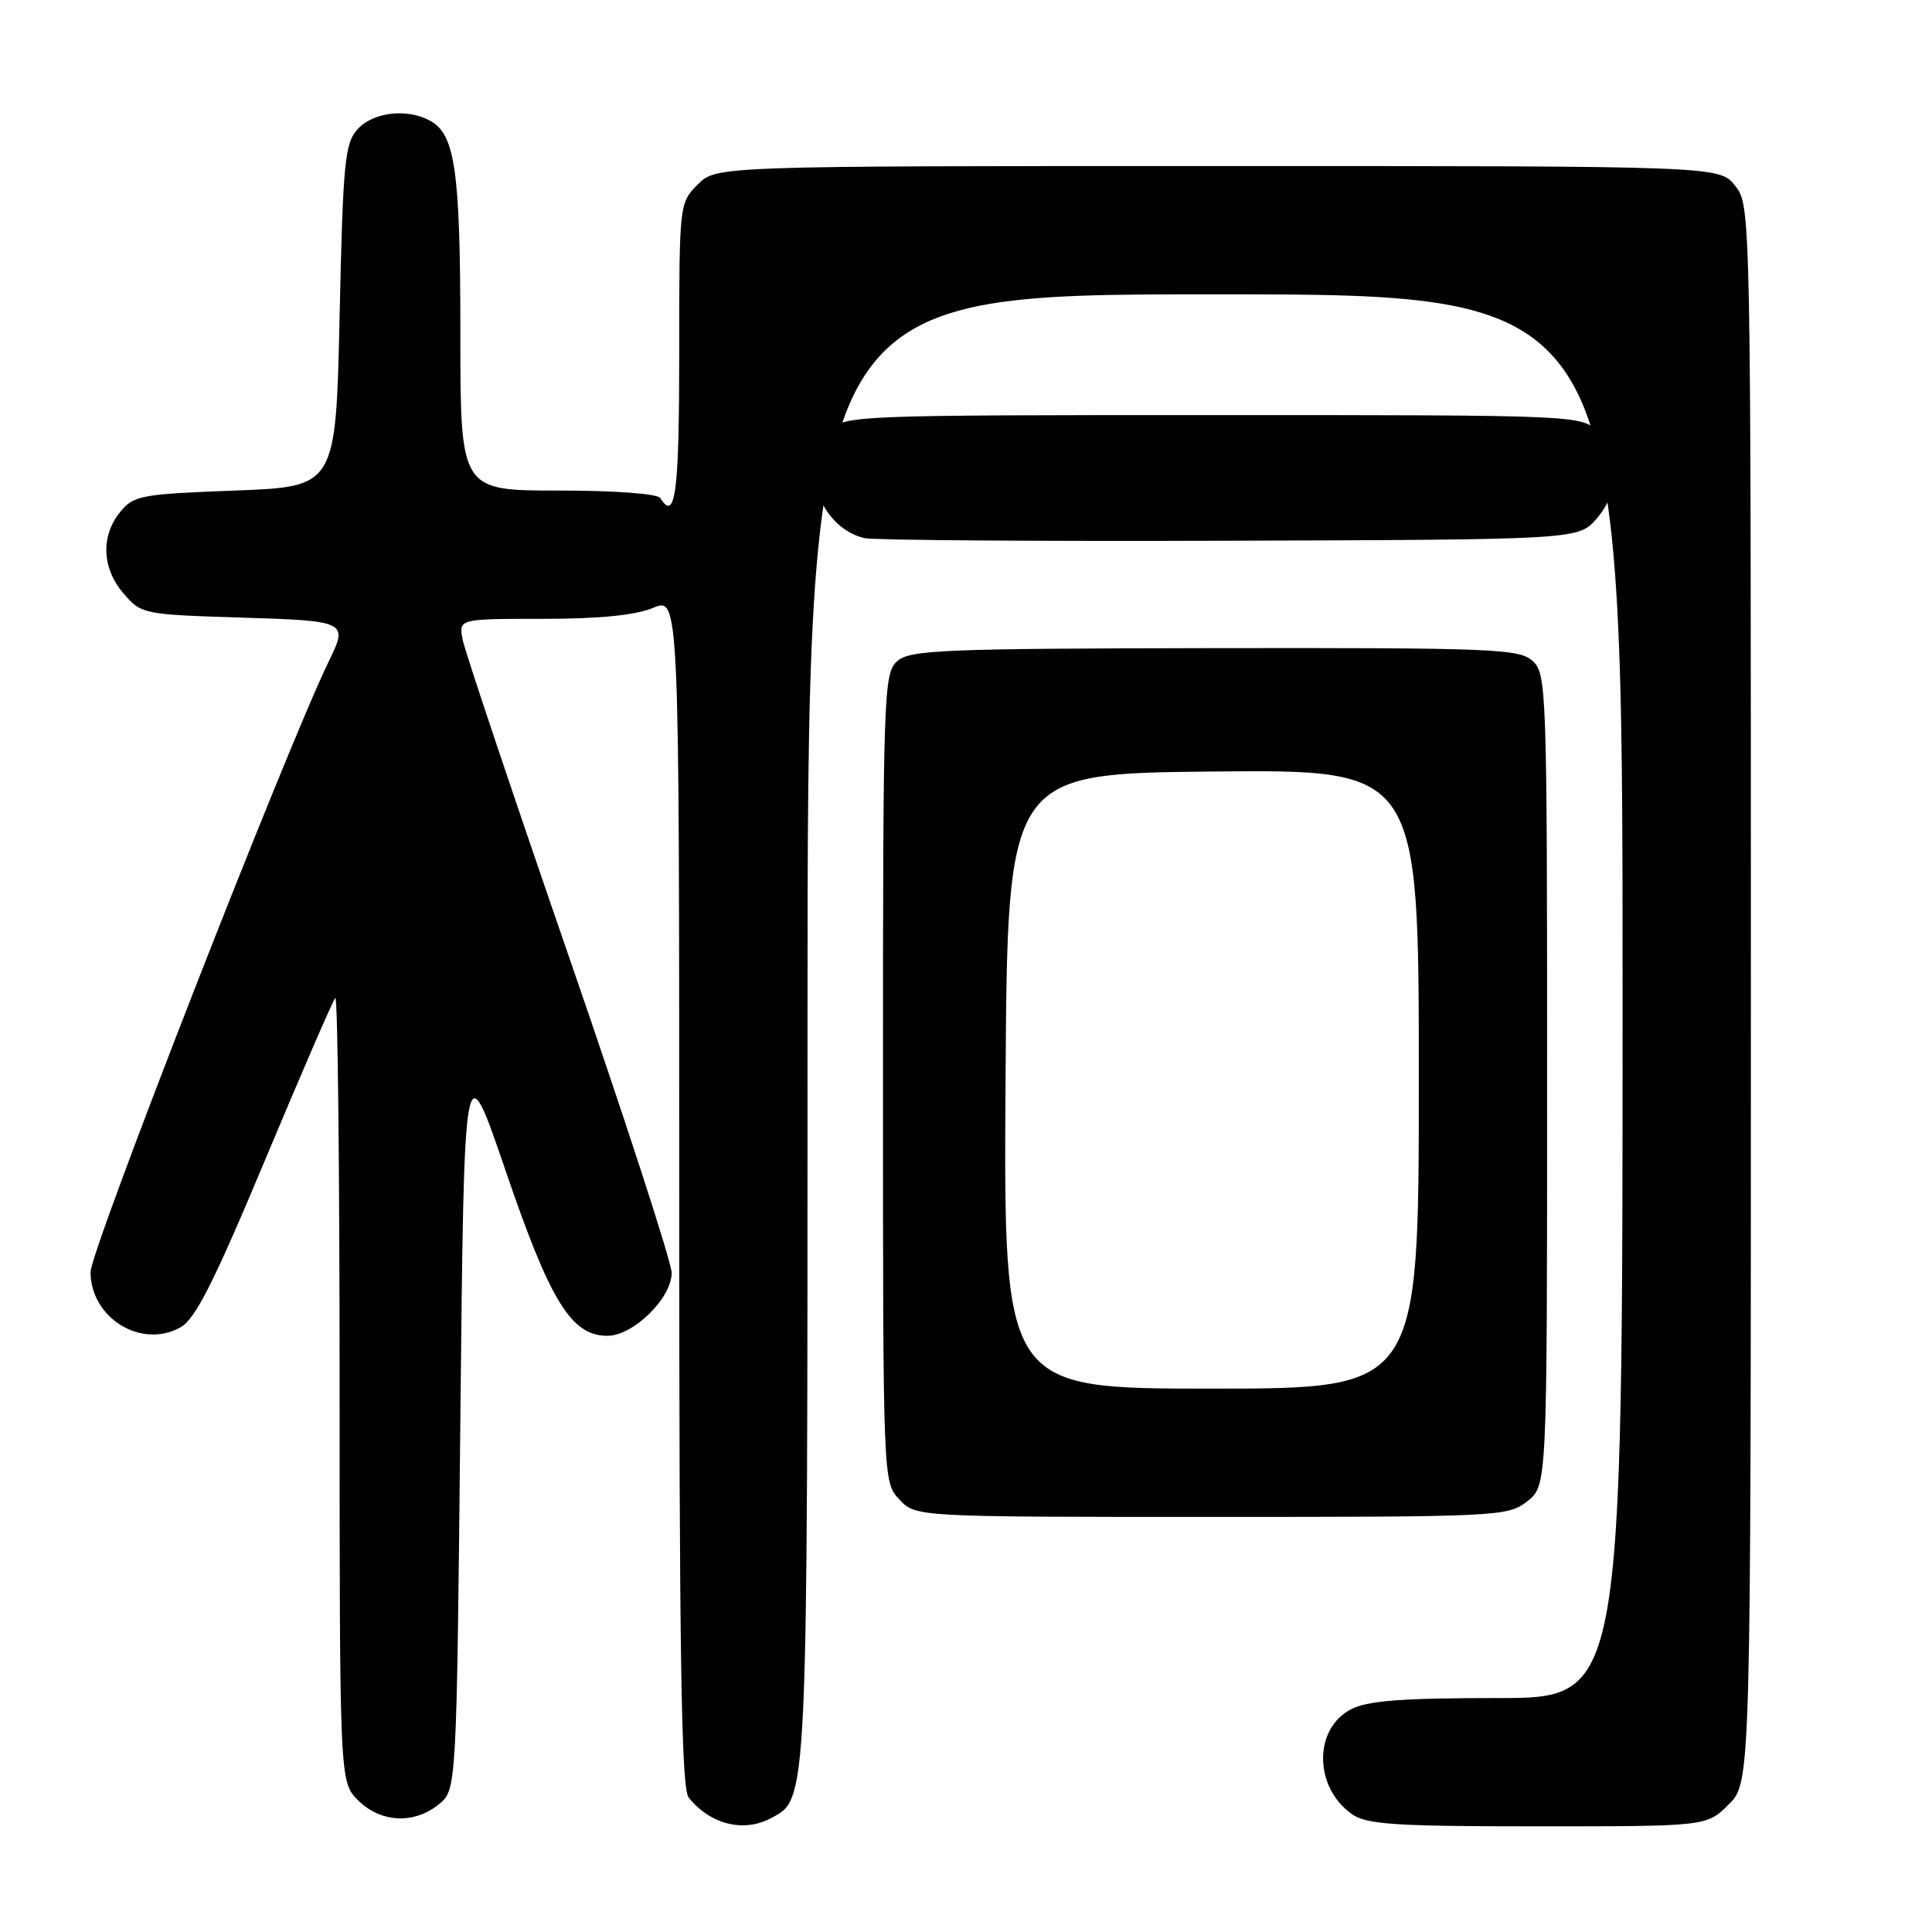 <?xml version="1.0" encoding="UTF-8" standalone="no"?>
<!DOCTYPE svg PUBLIC "-//W3C//DTD SVG 1.1//EN" "http://www.w3.org/Graphics/SVG/1.1/DTD/svg11.dtd" >
<svg xmlns="http://www.w3.org/2000/svg" xmlns:xlink="http://www.w3.org/1999/xlink" version="1.1" viewBox="0 0 256 256">
 <g >
 <path fill="currentColor"
d=" M 102.15 240.92 C 107.07 238.29 107.00 239.83 107.00 136.03 C 107.00 39.00 107.00 39.00 161.00 39.00 C 215.00 39.00 215.00 39.00 215.00 132.00 C 215.00 225.00 215.00 225.00 198.45 225.00 C 185.78 225.00 181.23 225.35 179.03 226.48 C 174.02 229.07 174.09 236.85 179.16 240.40 C 181.09 241.75 184.92 242.00 203.80 242.00 C 226.15 242.00 226.15 242.00 229.08 239.08 C 232.00 236.15 232.00 236.15 232.00 131.71 C 232.00 27.56 231.99 27.26 229.93 24.63 C 227.85 22.00 227.85 22.00 161.38 22.00 C 94.91 22.00 94.91 22.00 92.45 24.45 C 90.01 26.90 90.00 27.01 90.00 46.95 C 90.00 65.32 89.49 69.22 87.50 66.00 C 87.14 65.42 81.49 65.00 73.94 65.00 C 61.00 65.00 61.00 65.00 61.00 44.15 C 61.00 22.60 60.31 17.77 56.96 15.98 C 53.89 14.33 49.44 14.86 47.40 17.10 C 45.68 19.00 45.45 21.40 45.00 41.85 C 44.50 64.50 44.50 64.50 31.16 65.00 C 18.64 65.47 17.70 65.65 15.91 67.86 C 13.32 71.06 13.51 75.32 16.38 78.65 C 18.71 81.37 19.01 81.43 31.88 81.83 C 46.00 82.27 46.15 82.34 43.58 87.60 C 38.00 99.04 12.00 165.67 12.00 168.54 C 12.00 174.64 18.73 178.79 23.91 175.88 C 25.90 174.76 28.34 169.92 35.16 153.62 C 39.95 142.17 44.12 132.54 44.43 132.23 C 44.75 131.92 45.00 155.16 45.00 183.88 C 45.00 236.09 45.00 236.09 47.45 238.55 C 50.43 241.52 54.85 241.75 58.14 239.09 C 60.50 237.18 60.50 237.18 61.00 188.10 C 61.50 139.03 61.50 139.03 67.00 155.14 C 72.92 172.49 75.70 177.00 80.48 177.00 C 83.91 177.00 89.00 172.02 89.00 168.66 C 89.00 167.28 82.88 148.46 75.41 126.83 C 67.94 105.20 61.59 86.26 61.30 84.75 C 60.77 82.00 60.77 82.00 71.92 82.00 C 79.39 82.00 84.21 81.52 86.53 80.55 C 90.00 79.10 90.00 79.10 90.00 157.86 C 90.00 219.36 90.27 236.96 91.25 238.18 C 94.09 241.74 98.53 242.86 102.15 240.92 Z  M 202.37 198.93 C 205.00 196.85 205.00 196.85 205.00 143.08 C 205.00 91.26 204.93 89.25 203.07 87.57 C 201.30 85.97 197.83 85.83 160.93 85.88 C 124.70 85.94 120.54 86.11 118.86 87.63 C 117.09 89.23 117.00 91.92 117.00 142.84 C 117.00 196.37 117.00 196.37 119.17 198.69 C 121.35 201.00 121.35 201.00 160.54 201.00 C 198.67 201.00 199.80 200.94 202.37 198.93 Z  M 211.59 68.69 C 214.64 65.14 214.74 60.42 211.83 57.31 C 209.65 55.00 209.65 55.00 160.83 55.00 C 113.33 55.00 111.95 55.05 110.00 57.00 C 105.72 61.28 108.39 69.77 114.50 71.30 C 115.60 71.58 137.35 71.74 162.84 71.65 C 209.17 71.50 209.17 71.50 211.59 68.69 Z  M 133.24 143.25 C 133.50 102.50 133.50 102.50 160.75 102.23 C 188.00 101.97 188.00 101.97 188.00 142.98 C 188.00 184.00 188.00 184.00 160.49 184.00 C 132.98 184.00 132.98 184.00 133.24 143.25 Z "/>
</g>
</svg>